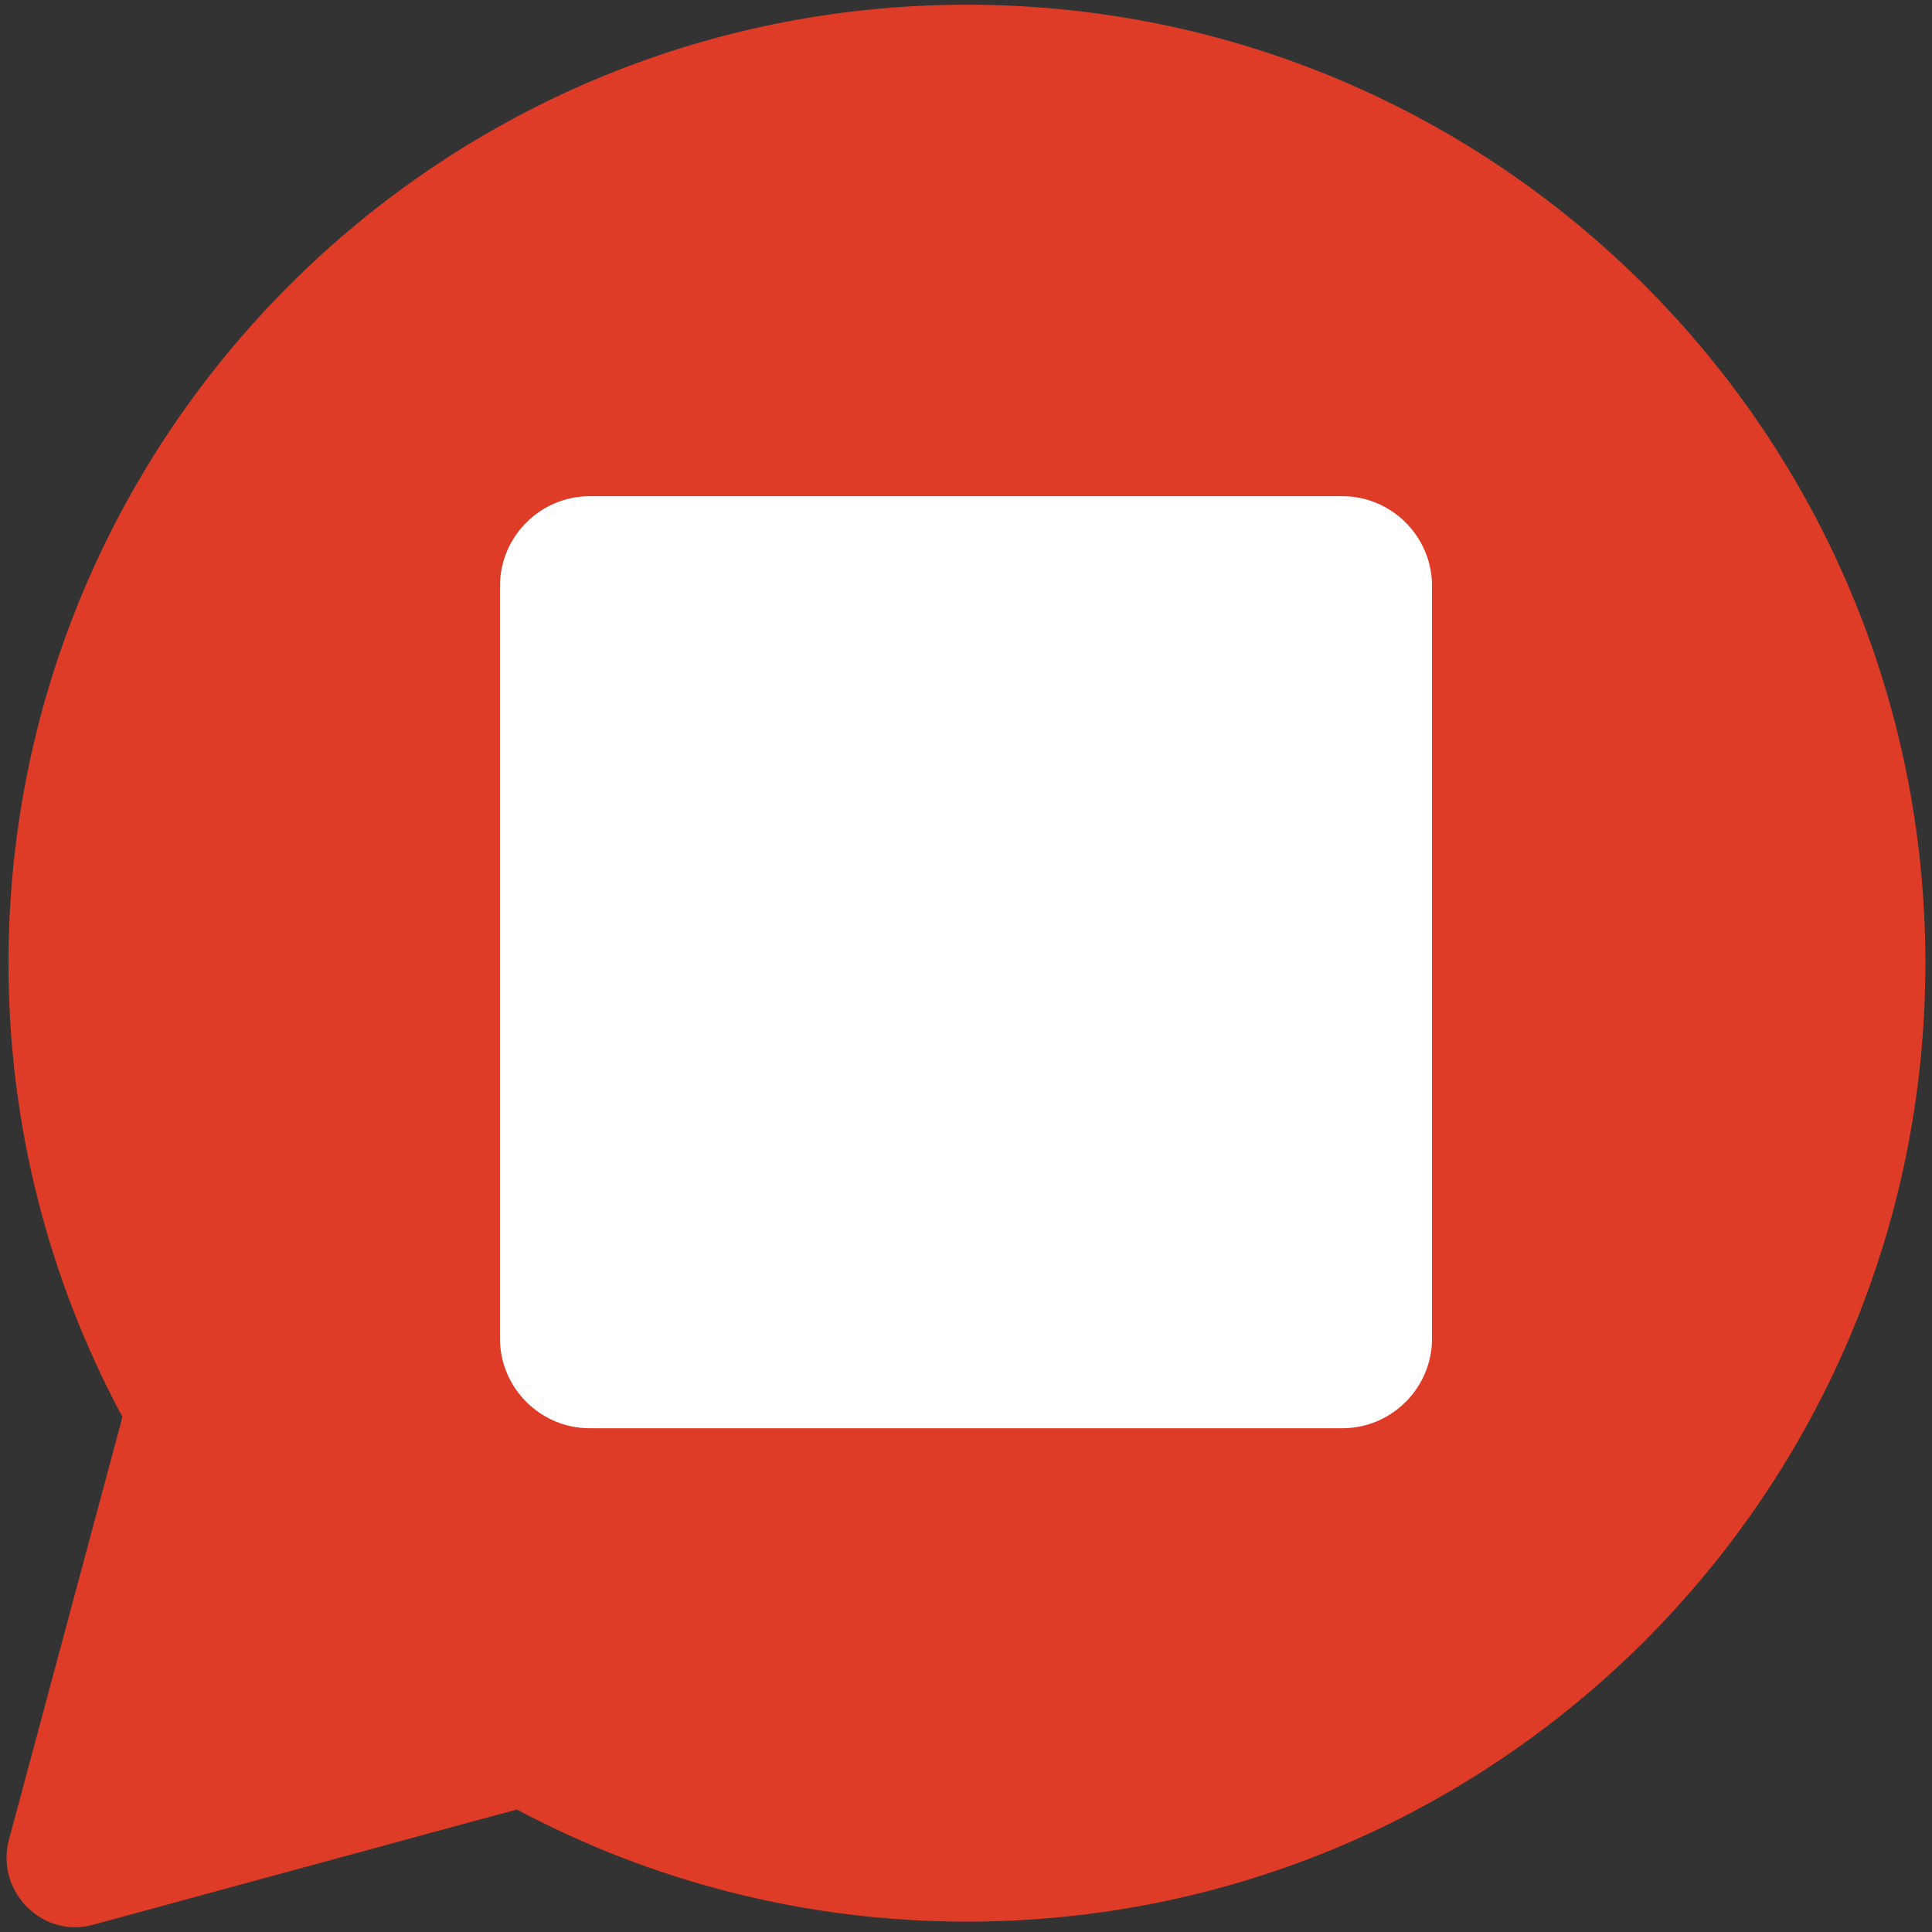 <svg xmlns="http://www.w3.org/2000/svg" xmlns:xlink="http://www.w3.org/1999/xlink" id="Layer_1" x="0" y="0" enable-background="new 0 0 1024 1024" version="1.1" viewBox="0 0 1024 1024" xml:space="preserve"><rect x="0" y="0" width="1024" height="1024" fill="#333333" stroke="none"/><path fill="#DE3C26" d="M512.5,2.5c-280.6,0-508,227.4-508,508c0,87,21.9,168.9,60.4,240.5l-5.6,20.9L4.6,975.6	c-6.8,27.1,18.1,51.9,44.6,44.6l203.2-55.3l21.6-5.8c71.1,37.9,152.3,59.4,238.5,59.4c280.6,0,508-227.4,508-508	S793.1,2.5,512.5,2.5z"/><path fill="#FFF" d="M711.5,757h-399c-26.1,0-47.5-21.4-47.5-47.5v-399c0-26.1,21.4-47.5,47.5-47.5h399	c26.1,0,47.5,21.4,47.5,47.5v399C759,735.6,737.6,757,711.5,757z"/></svg>